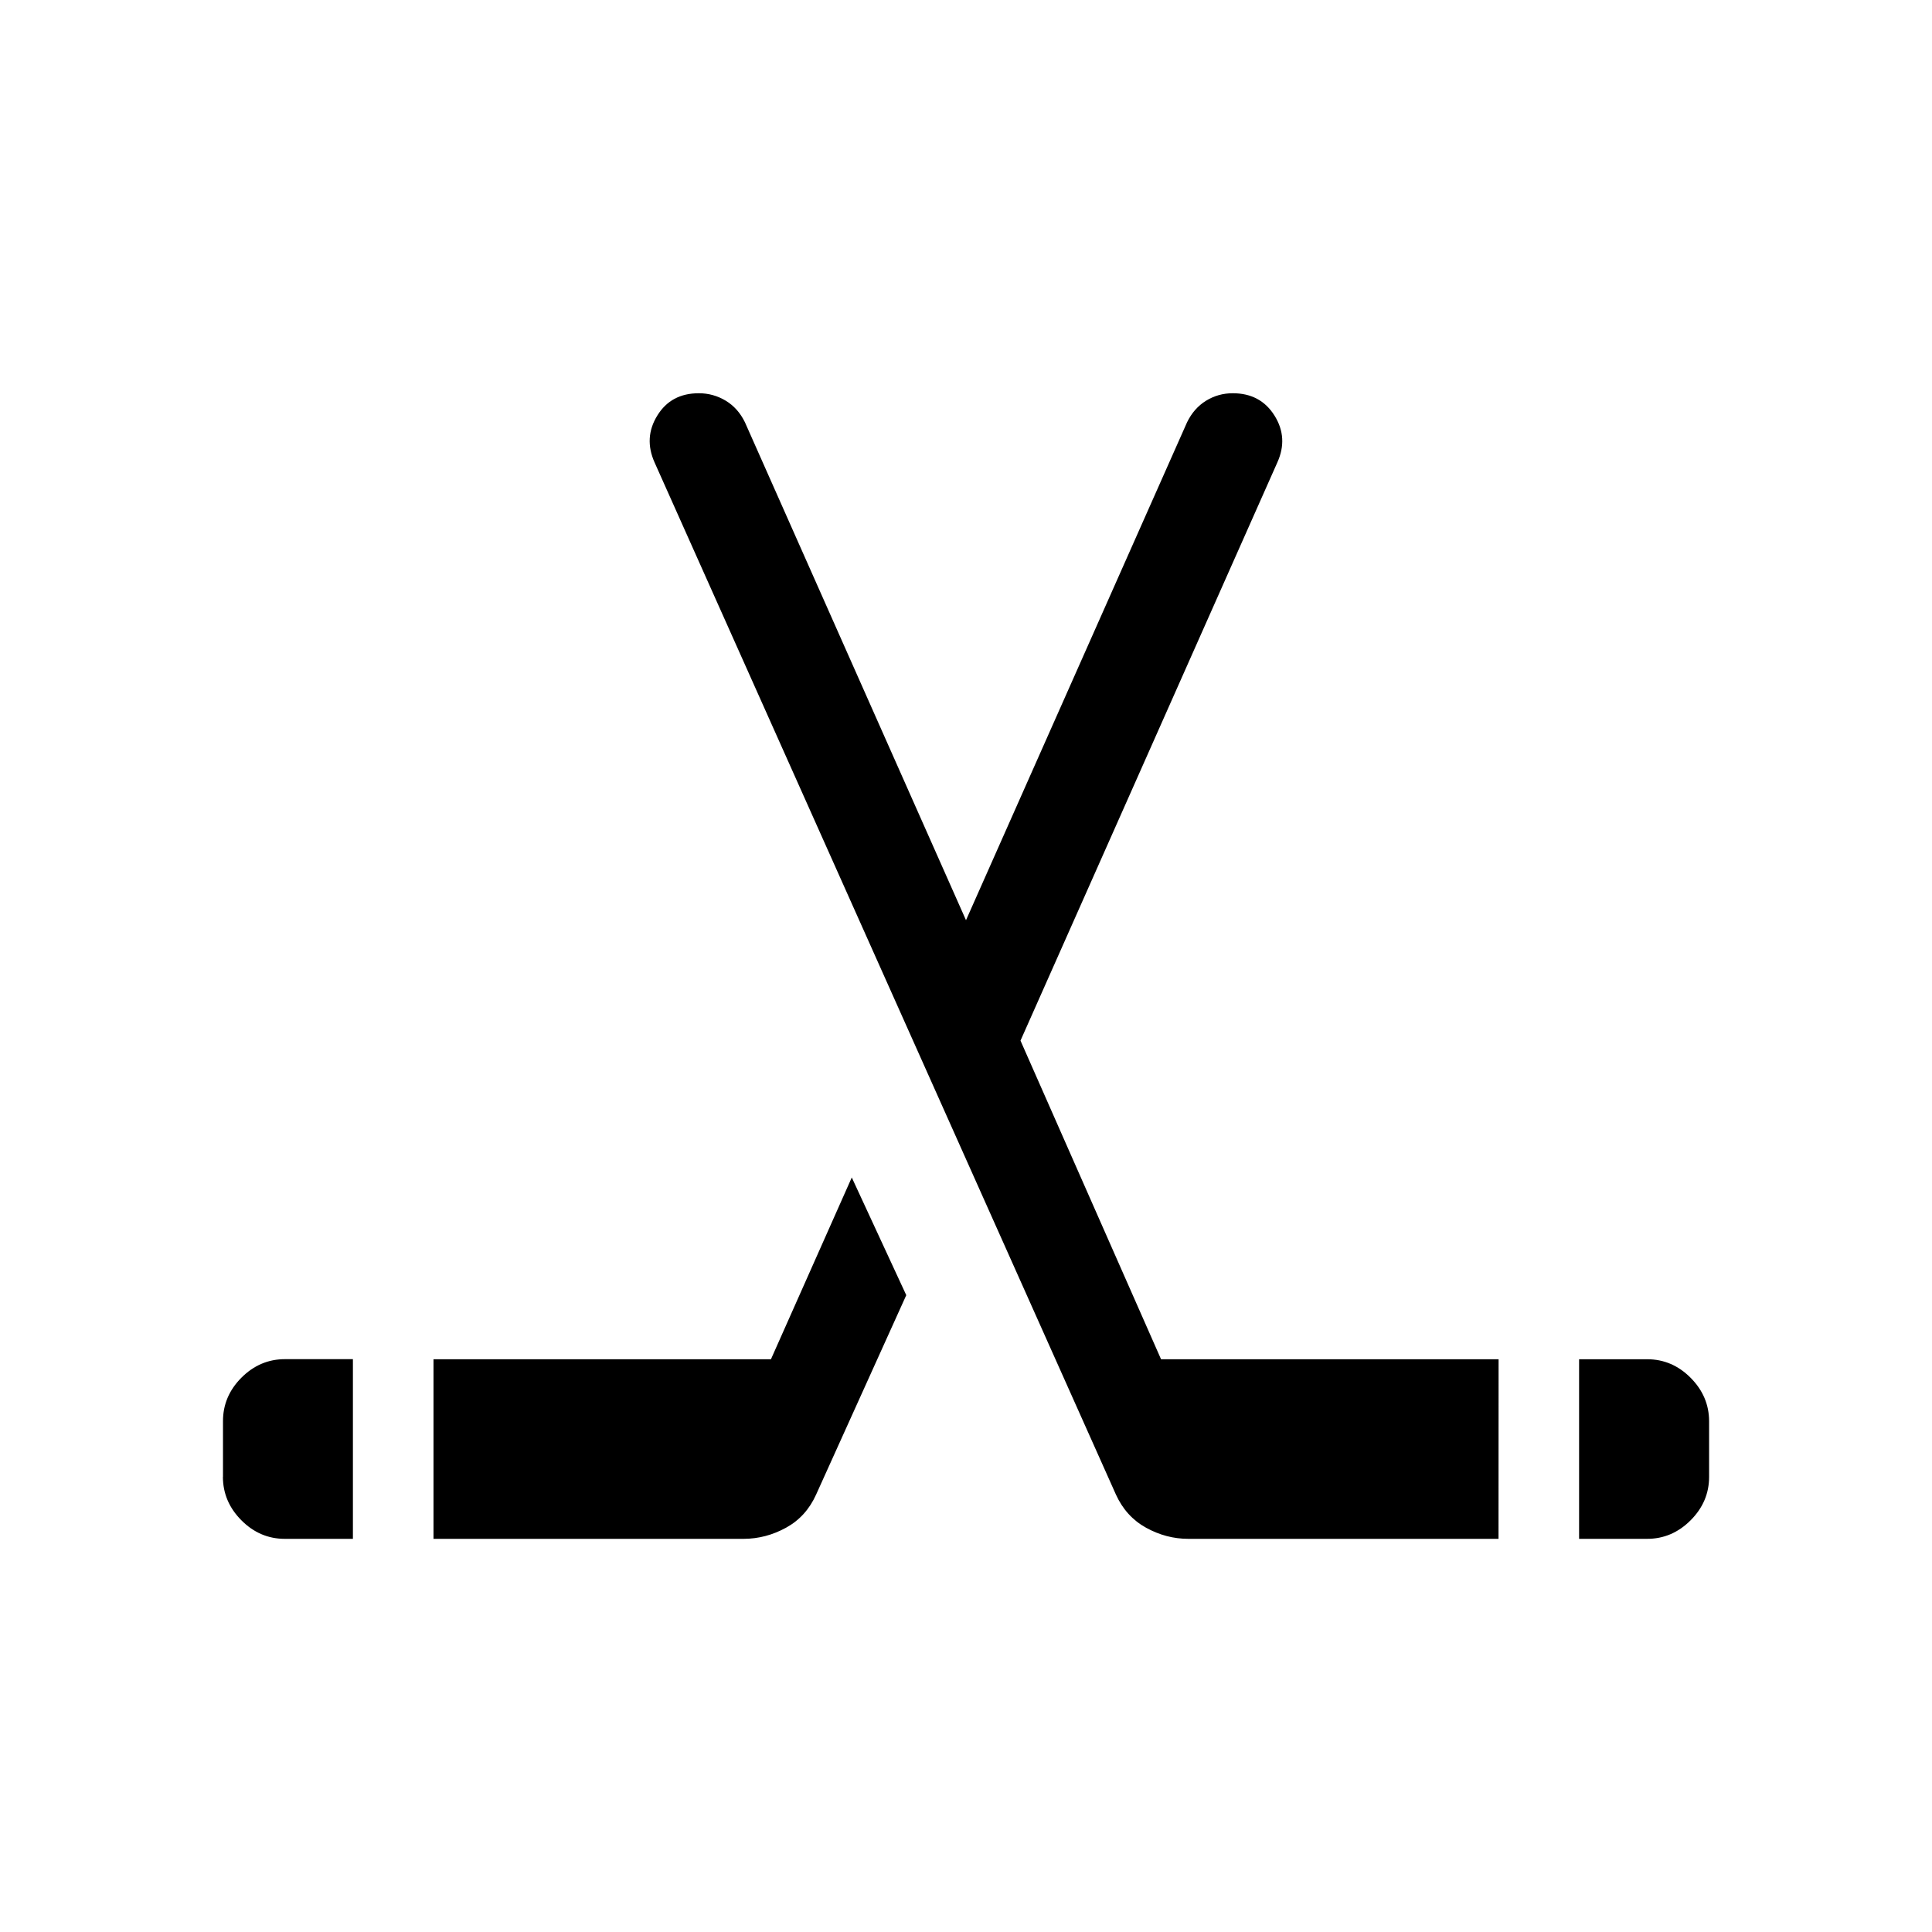 <svg xmlns="http://www.w3.org/2000/svg" xmlns:xlink="http://www.w3.org/1999/xlink" width="24" height="24" viewBox="0 0 24 24"><path fill="currentColor" d="M2.77 18.346v-.692q0-.31.229-.54q.23-.23.54-.23h.845v2.232h-.846q-.31 0-.539-.23t-.23-.54m2.616.77v-2.231h4.192l1.004-2.258l.677 1.462l-1.12 2.477q-.124.275-.374.412t-.525.138zm15.846-.77q0 .31-.23.54t-.54.23h-.845v-2.231h.846q.31 0 .539.23t.23.539zm-2.616.77h-3.853q-.275 0-.525-.138t-.375-.413L8.132 5.746q-.138-.308.034-.585q.17-.276.515-.276q.18 0 .335.093q.153.093.238.268L12 11.431l2.746-6.185q.085-.175.236-.268t.332-.093q.344 0 .518.277t.035.584l-3.19 7.181l1.746 3.958h4.193z"/></svg>